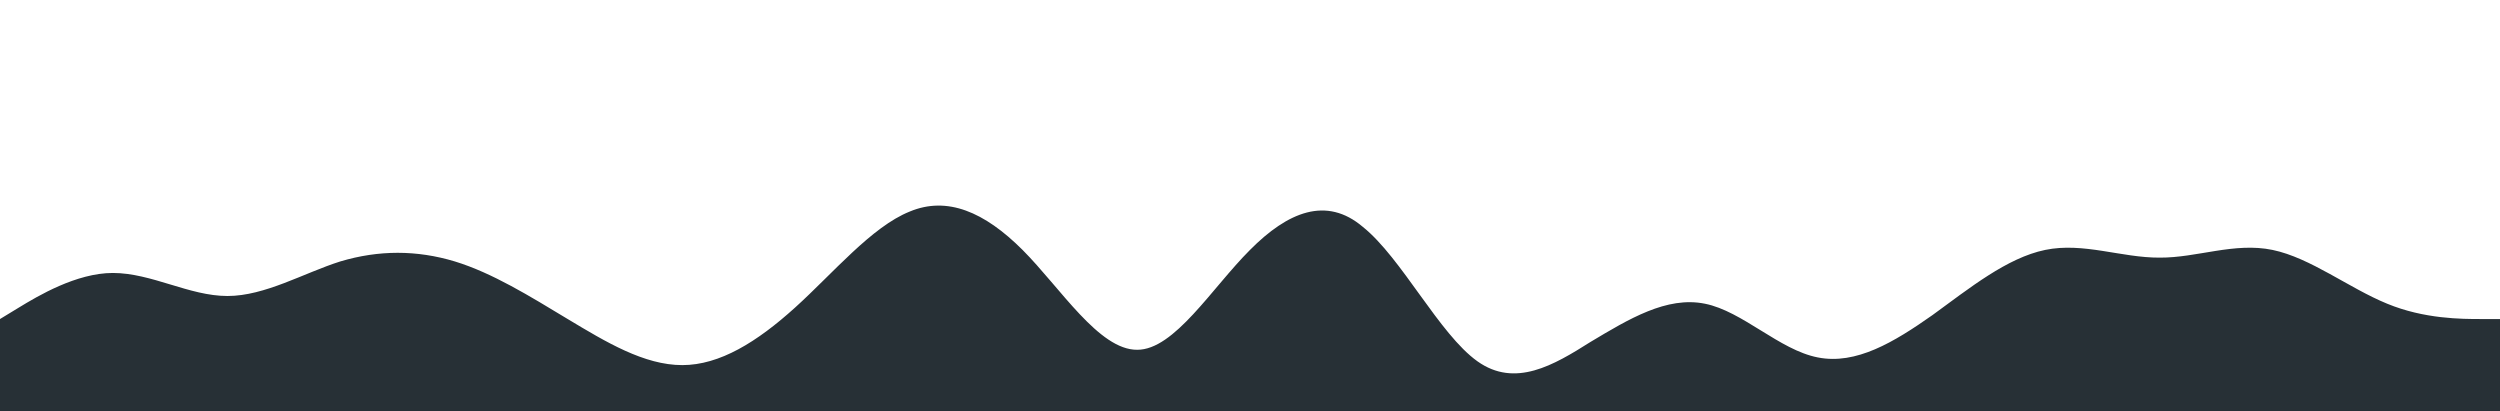 <svg width="1824" height="300" viewBox="0 0 1824 300" fill="none" xmlns="http://www.w3.org/2000/svg">
<g clip-path="url(#clip0_438_36)">
<path d="M0 232.77L13.807 224.366C27.613 215.963 55.733 199.155 82.333 199.155C110.58 199.155 138.067 215.963 165.933 215.963C193.42 215.963 221.667 199.155 248.267 190.751C276.387 182.348 304 182.348 331.867 190.751C359.227 199.155 386.333 215.963 414.2 232.77C442.193 249.578 469.933 266.385 497.8 266.385C525.033 266.385 552.267 249.578 580.133 224.366C608 199.155 635.867 165.54 663.733 154.353C690.967 142.955 718.2 154.51 746.067 182.348C773.807 210.185 801.8 255.355 829.667 255.198C856.773 255.355 884.133 210.185 912 182.348C939.613 154.51 967.733 142.955 994.333 165.54C1022.58 188.125 1050.07 243.8 1077.93 263.601C1105.42 283.193 1133.67 266.385 1160.27 249.578C1188.39 232.77 1216 215.963 1243.87 221.583C1271.23 226.993 1298.33 255.355 1326.2 260.765C1354.19 266.385 1381.93 249.578 1409.8 229.986C1437.03 210.185 1464.27 188.125 1492.13 182.348C1520 176.57 1547.87 188.125 1575.73 187.968C1602.97 188.125 1630.2 176.57 1658.07 182.348C1685.81 188.125 1713.8 210.185 1741.67 221.583C1768.77 232.77 1796.13 232.77 1810.07 232.77H1824V300H1810.19C1796.39 300 1768.27 300 1741.67 300C1713.42 300 1685.93 300 1658.07 300C1630.58 300 1602.33 300 1575.73 300C1547.61 300 1520 300 1492.13 300C1464.77 300 1437.67 300 1409.8 300C1381.81 300 1354.07 300 1326.2 300C1298.97 300 1271.73 300 1243.87 300C1216 300 1188.13 300 1160.27 300C1133.03 300 1105.8 300 1077.93 300C1050.19 300 1022.2 300 994.333 300C967.227 300 939.867 300 912 300C884.387 300 856.267 300 829.667 300C801.42 300 773.933 300 746.067 300C718.58 300 690.333 300 663.733 300C635.613 300 608 300 580.133 300C552.773 300 525.667 300 497.8 300C469.807 300 442.067 300 414.2 300C386.967 300 359.733 300 331.867 300C304 300 276.133 300 248.267 300C221.033 300 193.8 300 165.933 300C138.193 300 110.2 300 82.333 300C55.227 300 27.867 300 13.933 300H0V232.77Z" fill="#273036"/>
</g>
<defs>
<clipPath id="clip0_438_36">
<rect width="1824" height="300" fill="white"/>
</clipPath>
</defs>
</svg>
